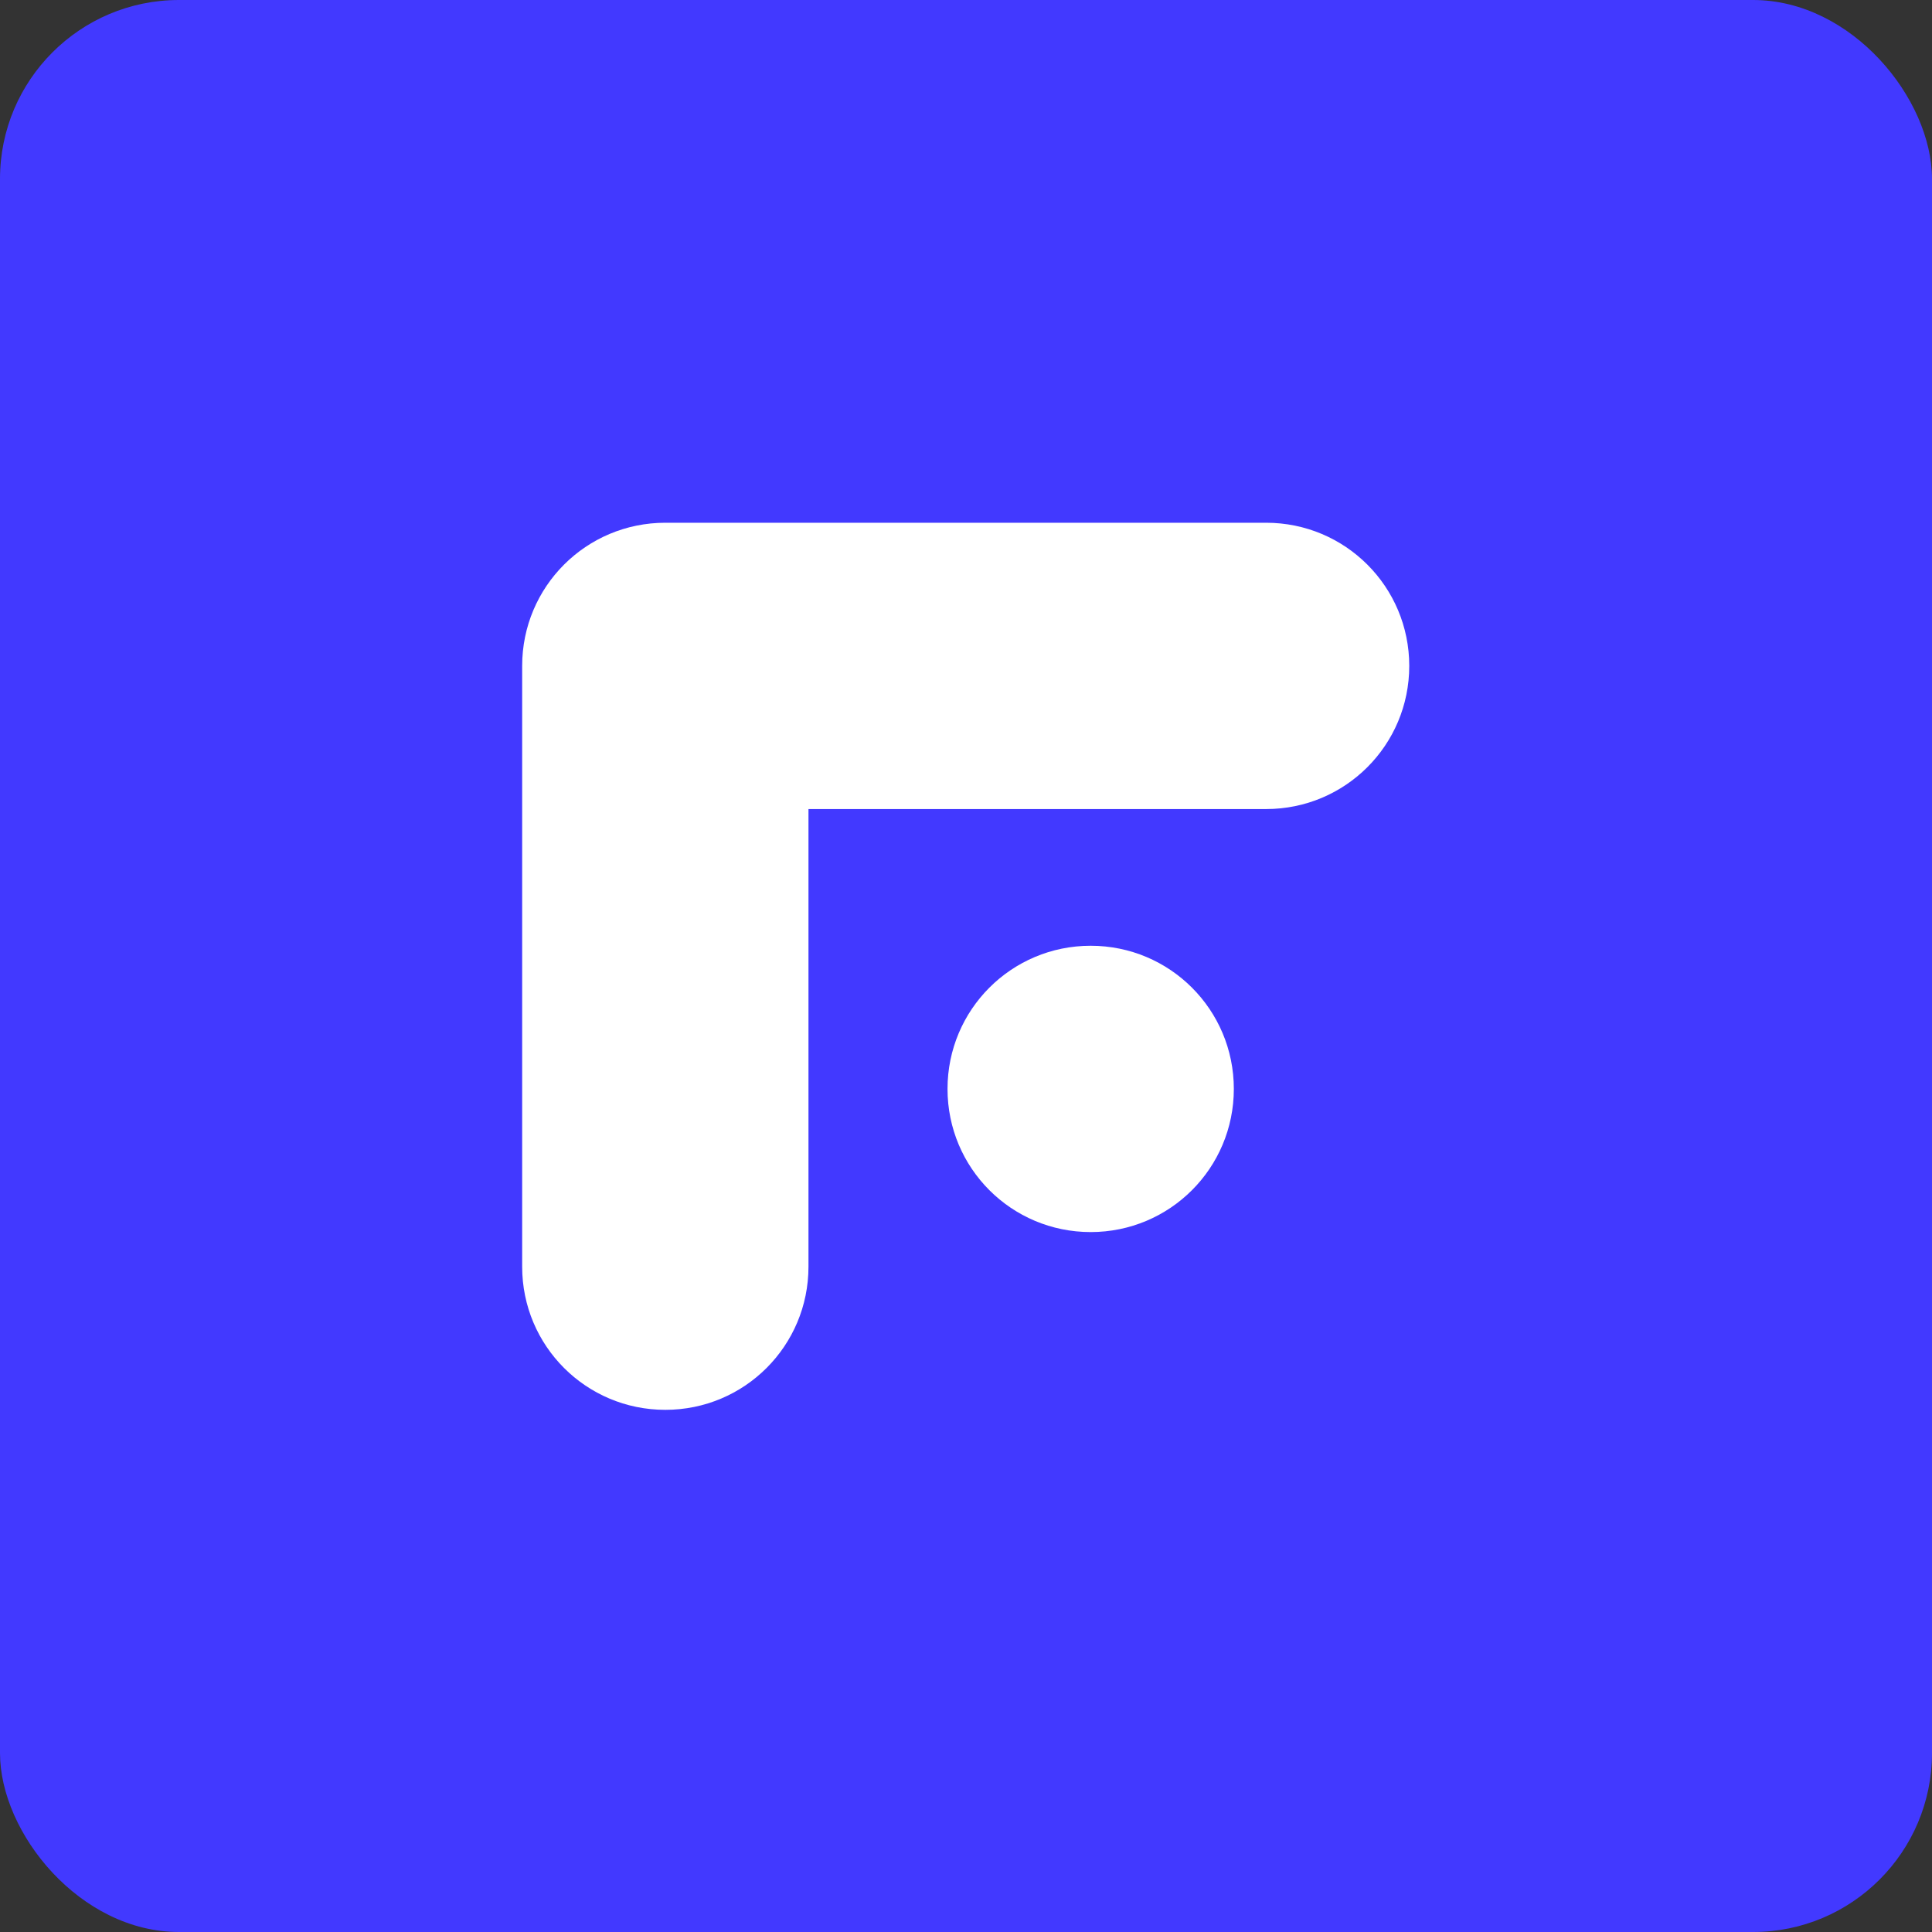 <?xml version="1.0" encoding="UTF-8"?>
<svg id="Layer_2" data-name="Layer 2" xmlns="http://www.w3.org/2000/svg" viewBox="0 0 32.93 32.93">
  <rect x="0" y="0" width="32.93" height="32.93" fill="#333333" stroke="none"/>
  <defs>
    <style>
      .cls-1 {
        fill: #4239ff;
      }

      .cls-1, .cls-2 {
        stroke-width: 0px;
      }

      .cls-2 {
        fill: #fff;
      }
    </style>
  </defs>
  <g id="Layer_1-2" data-name="Layer 1">
    <g>
      <rect class="cls-1" x="0" width="32.93" height="32.93" rx="3.05" ry="3.05"/>
      <path class="cls-2" d="m11.34,24.03h0c-1.35,0-2.44-1.09-2.44-2.44v-10.24c0-1.35,1.09-2.44,2.44-2.44h10.24c1.35,0,2.44,1.09,2.44,2.44h0c0,1.35-1.09,2.44-2.44,2.44h-7.8v7.8c0,1.35-1.09,2.44-2.44,2.44Zm7.25-7.91c-1.35,0-2.44,1.09-2.44,2.44s1.09,2.44,2.44,2.44,2.44-1.09,2.44-2.44-1.09-2.44-2.44-2.44Z"/>
    </g>
  </g>
</svg>